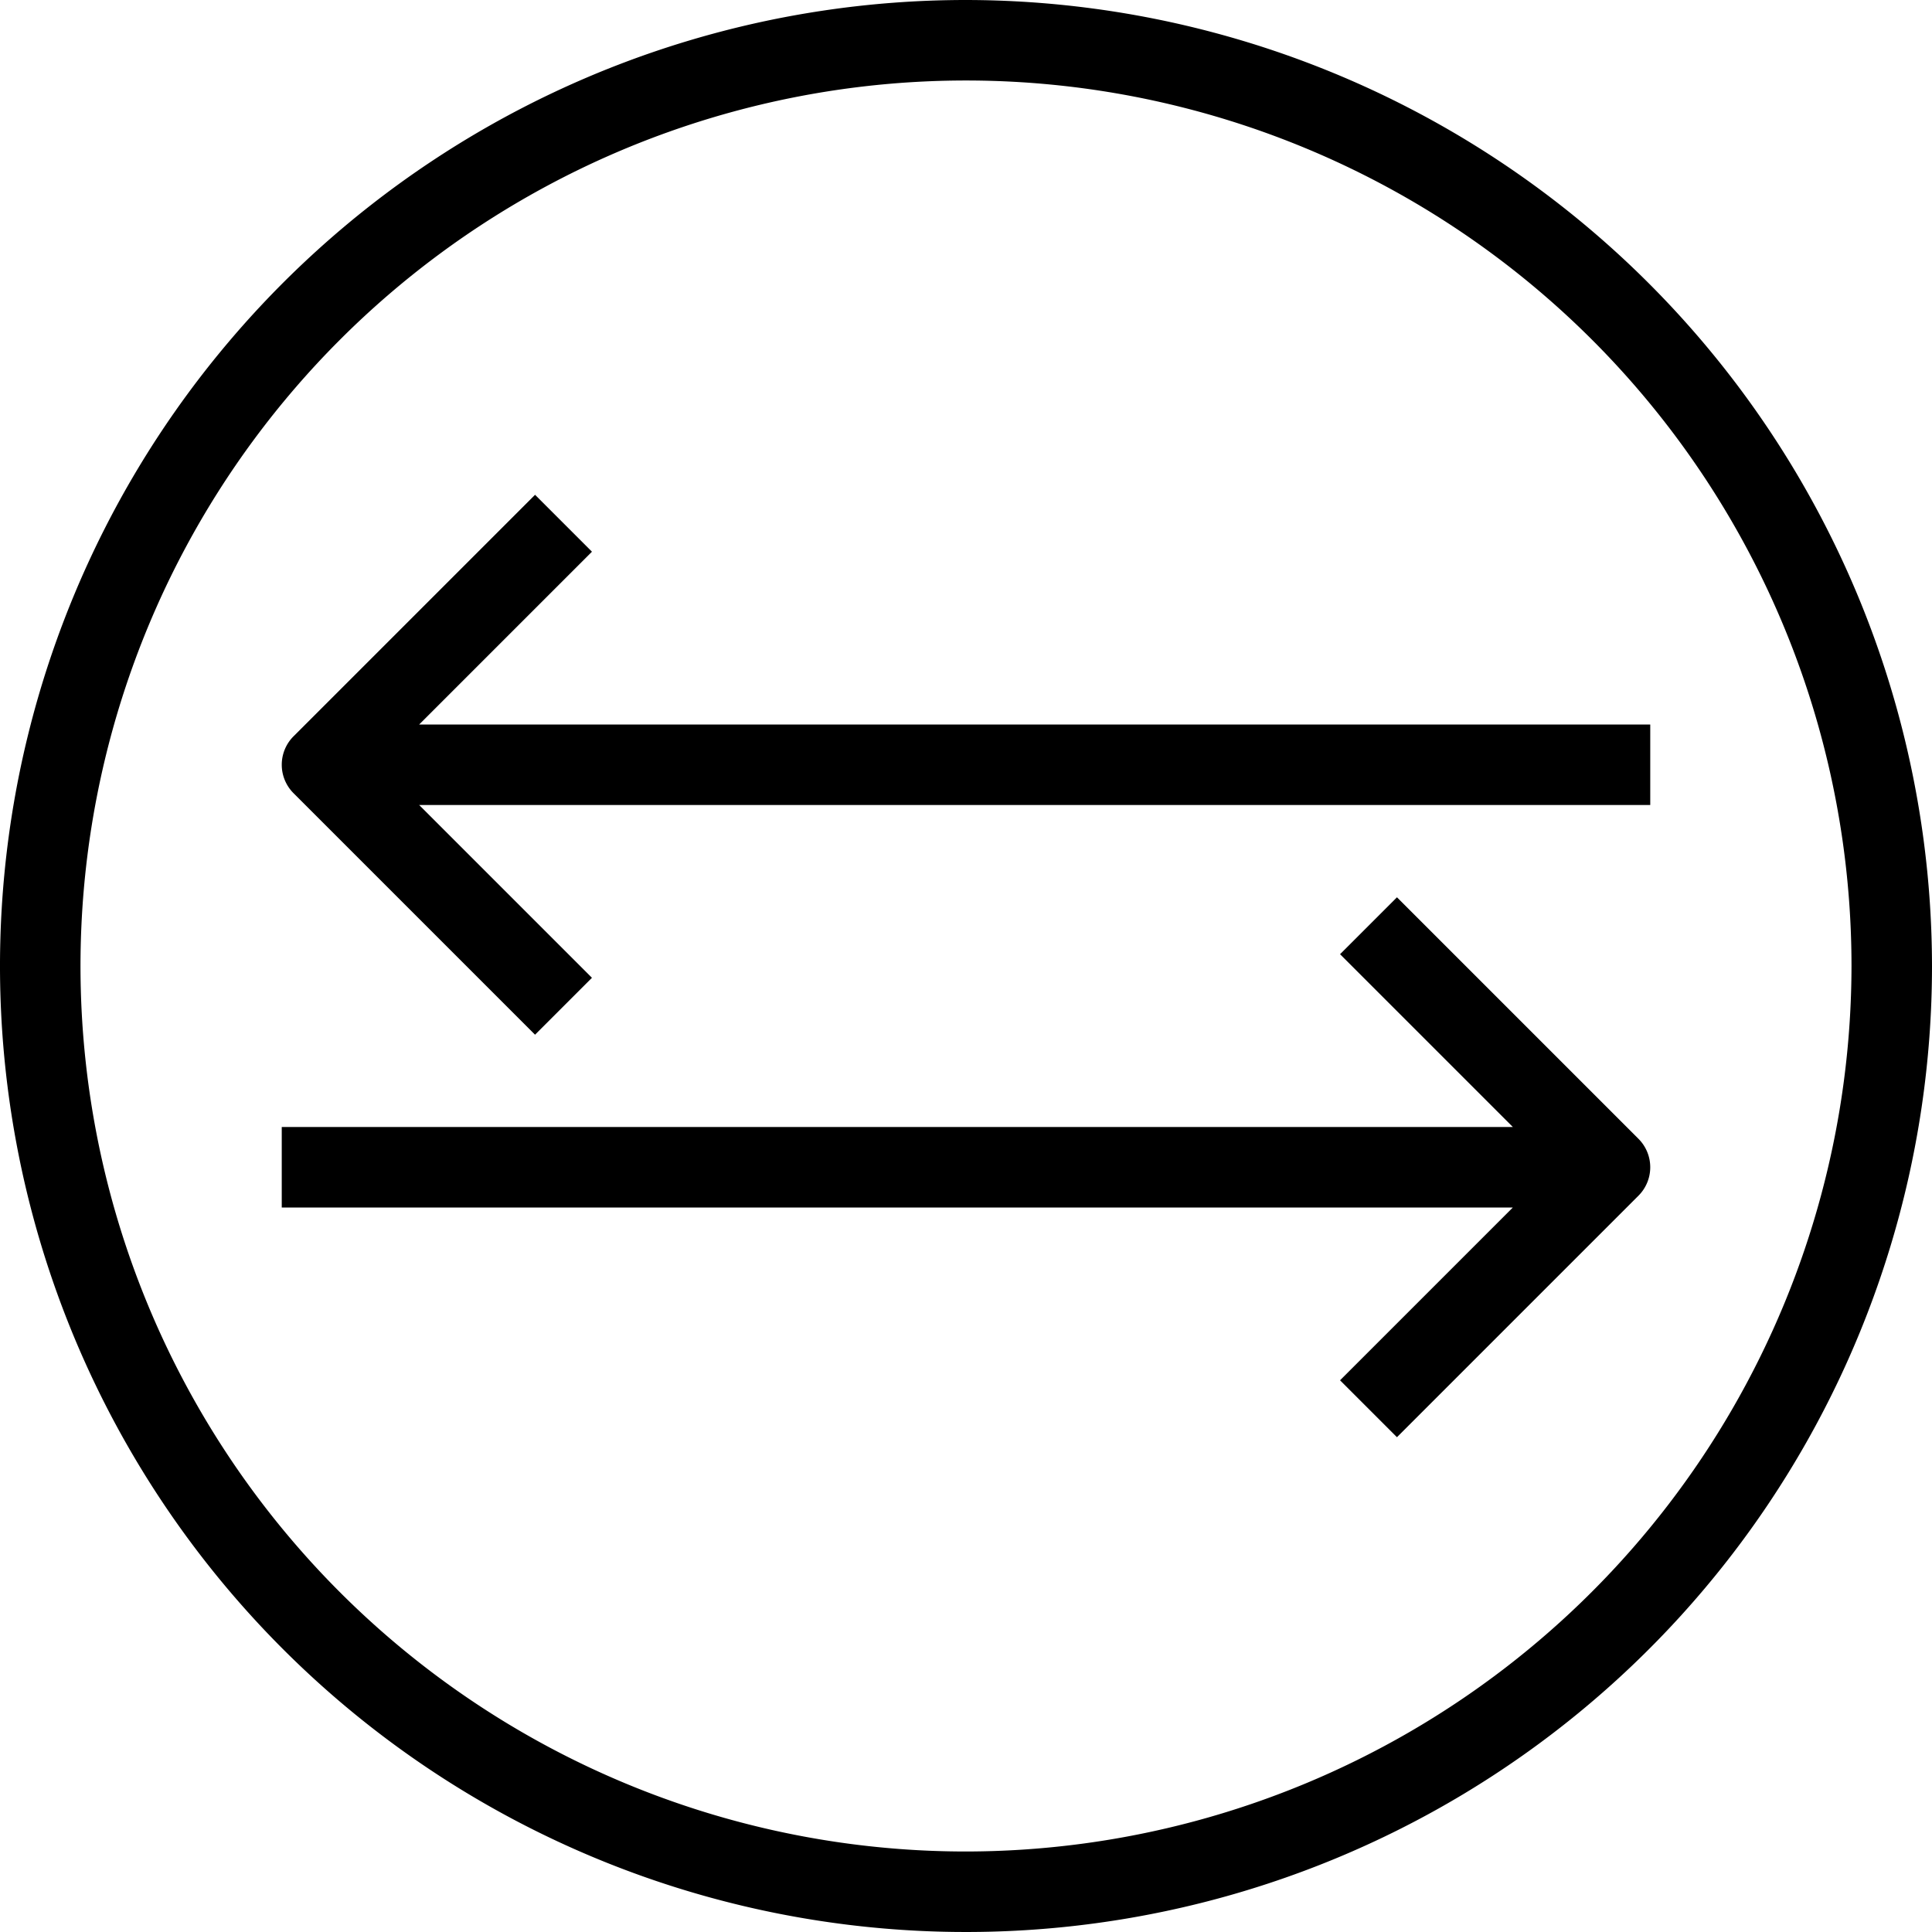 <svg xmlns="http://www.w3.org/2000/svg" viewBox="0 0 48 48" x="0px" y="0px"><title>Exchange_1</title><g><path d="M24,0A24,24,0,1,0,48,24,24.028,24.028,0,0,0,24,0Zm0,46A22,22,0,1,1,46,24,22.025,22.025,0,0,1,24,46Z"></path><path d="M10.414,18l4.293-4.293-1.414-1.414-6,6a1,1,0,0,0,0,1.414l6,6,1.414-1.414L10.414,20H41V18Z"></path><path d="M34.707,22.293l-1.414,1.414L37.586,28H7v2H37.586l-4.293,4.293,1.414,1.414,6-6a1,1,0,0,0,0-1.414Z"></path></g></svg>